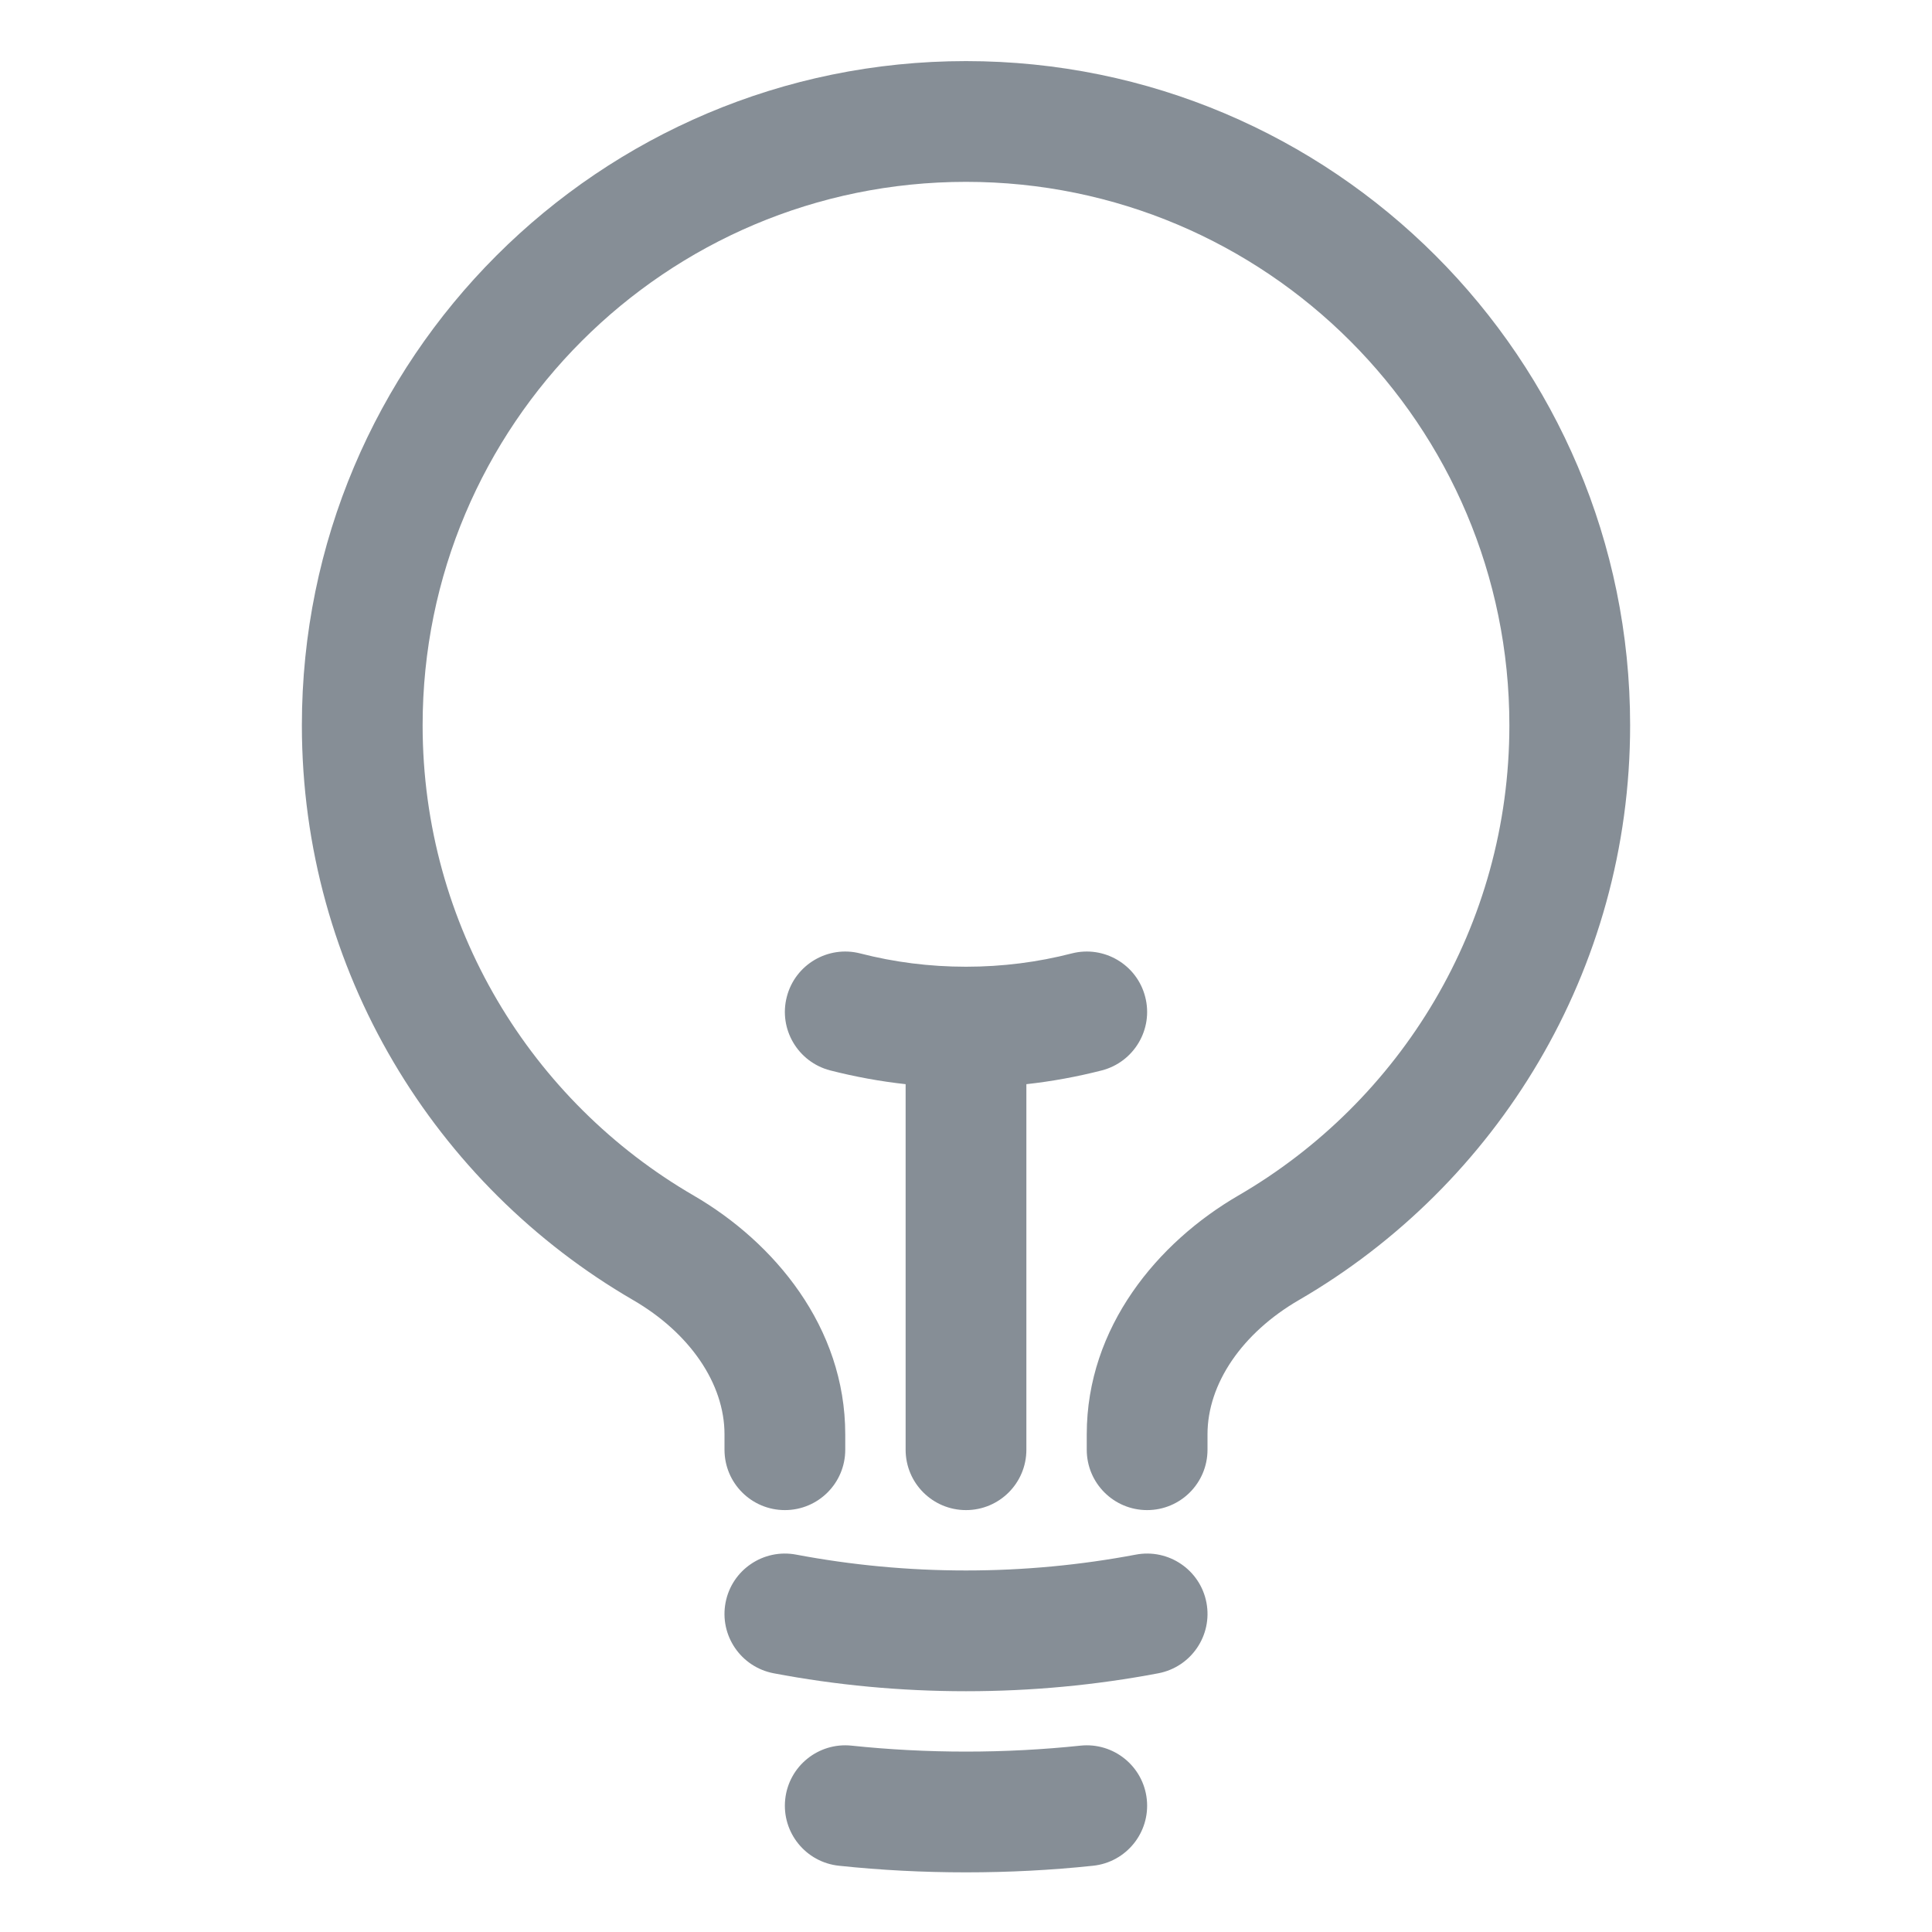 <svg width="24" height="24" viewBox="0 0 24 24" fill="none" xmlns="http://www.w3.org/2000/svg">
<g clip-path="url(#clip0_394_22827)">
<path fill-rule="evenodd" clip-rule="evenodd" d="M12 2.259C8.272 2.259 5.25 5.281 5.25 9.009C5.25 11.504 6.603 13.683 8.618 14.852C9.615 15.431 10.5 16.483 10.5 17.818V18.009C10.5 18.424 10.164 18.759 9.75 18.759C9.336 18.759 9 18.424 9 18.009V17.818C9 17.187 8.568 16.558 7.865 16.15L8.242 15.501L7.865 16.15C5.406 14.723 3.75 12.06 3.75 9.009C3.75 4.453 7.444 0.759 12 0.759C16.556 0.759 20.25 4.453 20.25 9.009C20.25 12.06 18.594 14.723 16.135 16.15C15.432 16.558 15 17.187 15 17.818V18.009C15 18.424 14.664 18.759 14.25 18.759C13.836 18.759 13.5 18.424 13.5 18.009V17.818C13.5 16.483 14.385 15.431 15.382 14.852C17.397 13.683 18.75 11.504 18.75 9.009C18.75 5.281 15.728 2.259 12 2.259ZM9.774 12.383C9.877 11.982 10.286 11.741 10.687 11.844C11.106 11.952 11.546 12.009 12 12.009C12.454 12.009 12.894 11.952 13.313 11.844C13.714 11.741 14.123 11.982 14.226 12.383C14.33 12.784 14.088 13.193 13.687 13.297C13.382 13.375 13.069 13.433 12.75 13.468V18.009C12.75 18.424 12.414 18.759 12 18.759C11.586 18.759 11.25 18.424 11.25 18.009V13.468C10.931 13.433 10.618 13.375 10.313 13.297C9.912 13.193 9.67 12.784 9.774 12.383ZM9.013 19.909C9.09 19.502 9.483 19.235 9.89 19.312C10.573 19.441 11.278 19.509 12 19.509C12.722 19.509 13.427 19.441 14.11 19.312C14.517 19.235 14.91 19.502 14.987 19.909C15.064 20.316 14.797 20.708 14.39 20.786C13.615 20.933 12.816 21.009 12 21.009C11.184 21.009 10.385 20.933 9.61 20.786C9.203 20.708 8.936 20.316 9.013 19.909ZM9.754 22.353C9.797 21.941 10.166 21.642 10.578 21.685C11.045 21.734 11.52 21.759 12 21.759C12.48 21.759 12.955 21.734 13.422 21.685C13.834 21.642 14.203 21.941 14.246 22.353C14.289 22.765 13.99 23.134 13.578 23.177C13.059 23.232 12.533 23.259 12 23.259C11.467 23.259 10.941 23.232 10.422 23.177C10.01 23.134 9.711 22.765 9.754 22.353Z" fill="#868E96"/>
</g>
<defs>
<clipPath id="clip0_394_22827">
<rect width="24" height="24" fill="white" transform="translate(0 0.009)"/>
</clipPath>
</defs>
</svg>

